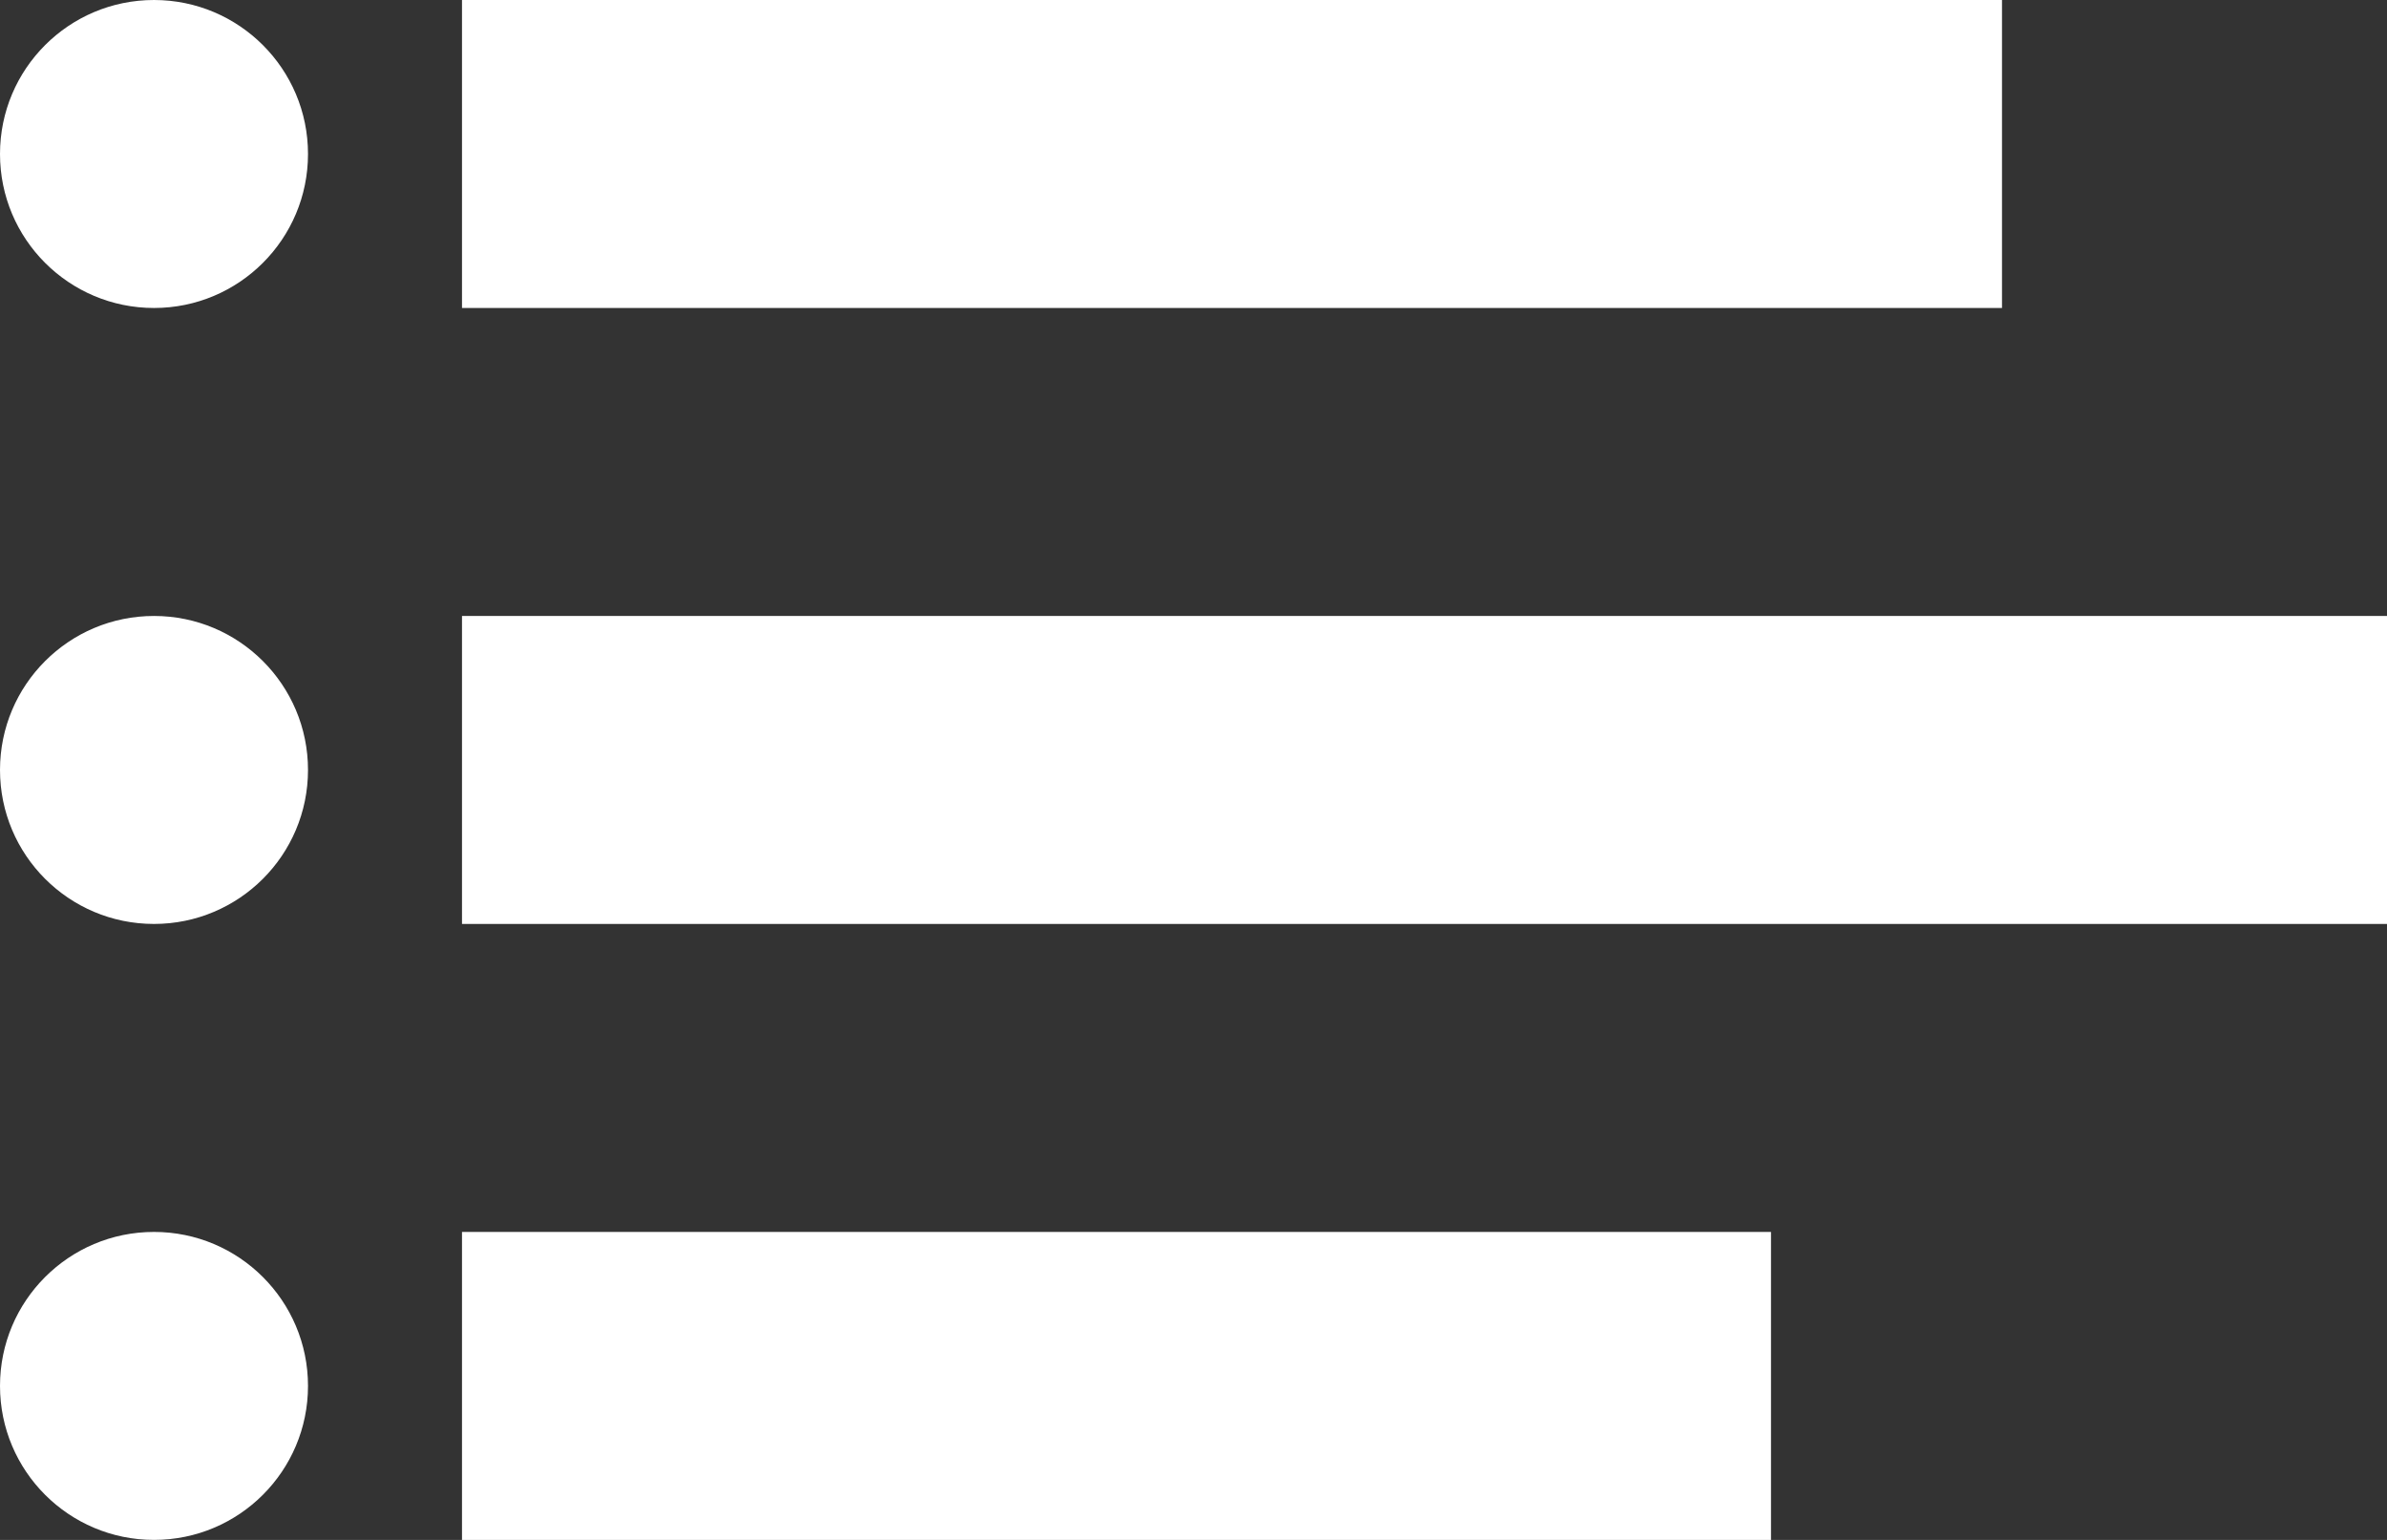 <?xml version="1.0" encoding="UTF-8" standalone="no"?>
<svg width="31px" height="20px" viewBox="0 0 31 20" version="1.1" xmlns="http://www.w3.org/2000/svg" xmlns:xlink="http://www.w3.org/1999/xlink" xmlns:sketch="http://www.bohemiancoding.com/sketch/ns">
    <rect x="0" y="0" width="31" height="20" fill="#333333" stroke="none"/>
    <!-- Generator: Sketch 3.3.3 (12081) - http://www.bohemiancoding.com/sketch -->
    <title>ListSelect</title>
    <desc>Created with Sketch.</desc>
    <defs></defs>
    <g id="Page-1" stroke="none" stroke-width="1" fill="none" fill-rule="evenodd" sketch:type="MSPage">
        <g id="ListSelect" sketch:type="MSLayerGroup" fill="#FFFFFF">
            <rect id="Rectangle-8" sketch:type="MSShapeGroup" x="6" y="8" width="25" height="4"></rect>
            <rect id="Rectangle-8" sketch:type="MSShapeGroup" x="6" y="16" width="17" height="4"></rect>
            <rect id="Rectangle-8" sketch:type="MSShapeGroup" x="6" y="0" width="20" height="4"></rect>
            <circle id="Oval-253" sketch:type="MSShapeGroup" cx="2" cy="2" r="2"></circle>
            <circle id="Oval-253-Copy" sketch:type="MSShapeGroup" cx="2" cy="10" r="2"></circle>
            <circle id="Oval-253-Copy-2" sketch:type="MSShapeGroup" cx="2" cy="18" r="2"></circle>
        </g>
    </g>
</svg>